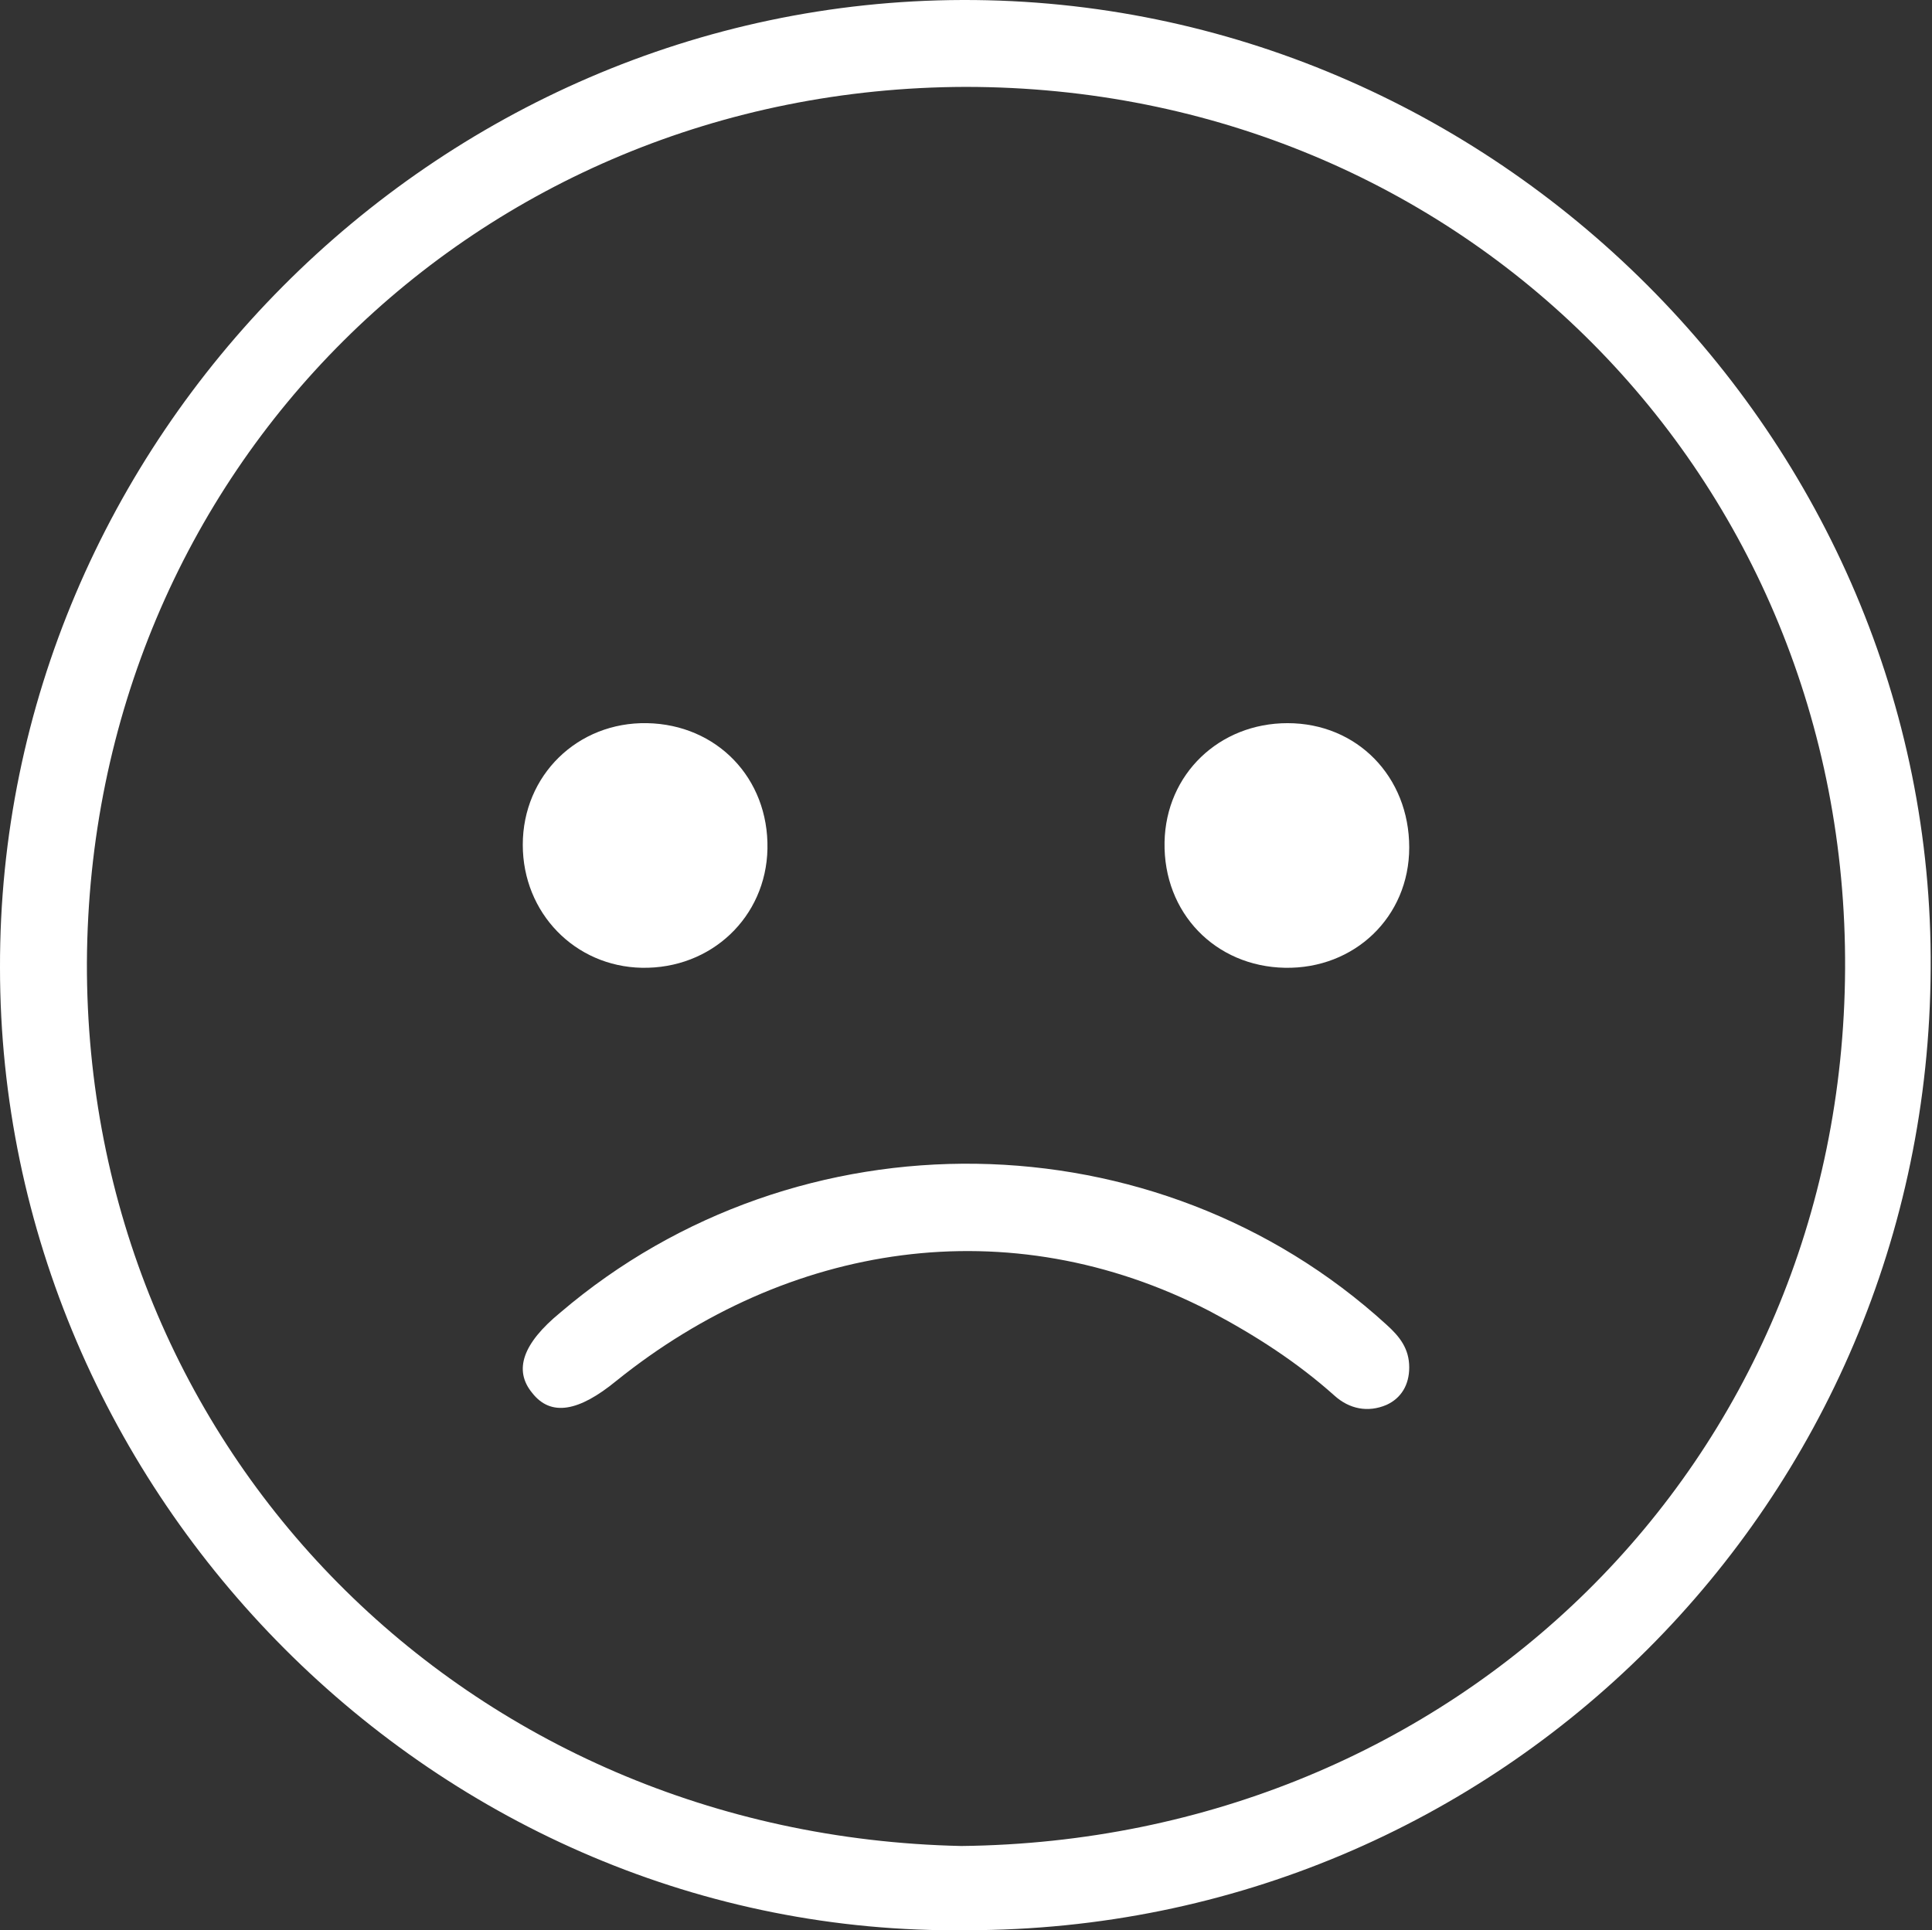 <?xml version="1.0" encoding="utf-8"?>
<!-- Generator: Adobe Illustrator 19.2.0, SVG Export Plug-In . SVG Version: 6.00 Build 0)  -->
<svg version="1.1" id="Layer_1" xmlns="http://www.w3.org/2000/svg" xmlns:xlink="http://www.w3.org/1999/xlink" x="0px" y="0px"
	 viewBox="0 0 144.5 144.4" style="enable-background:new 0 0 144.5 144.4;" xml:space="preserve">
<rect x="0" y="0" width="144.5" height="144.4" fill="#333333" stroke="none"/>
<style type="text/css">
	.st0{fill:#FFFFFF;}
</style>
<g id="MgLB5v.tif">
	<g>
		<path class="st0" d="M72.3,144.4C32.7,144.9,0,111.8,0,72.4C-0.1,32.9,32.5,0.1,72,0c39.7-0.1,72.7,32.8,72.4,72.5
			C144.2,112.3,112.2,144.4,72.3,144.4z M71.9,138.1c36.9-0.4,65.9-28.6,66.1-65.6c0.2-36.8-28.6-66-65.8-66
			C35.6,6.6,6.7,35.2,6.5,72C6.4,108.5,34.9,137.3,71.9,138.1z"/>
		<path class="st0" d="M105.4,102.3c0,1.3-0.6,2.3-1.7,2.8c-1.4,0.6-2.8,0.3-3.9-0.7c-2.8-2.5-5.9-4.5-9.3-6.3
			c-15.1-7.8-31.6-5.1-44.4,5.2c-2.8,2.3-4.9,2.7-6.3,0.9c-1.4-1.7-0.7-3.7,2.1-6c17.8-15.2,44.6-14.8,61.8,0.9
			C104.7,100,105.4,100.9,105.4,102.3z"/>
		<path class="st0" d="M48.4,54.1c5.2,0.1,9.1,4.1,9,9.4c-0.1,5.1-4.2,9-9.4,8.9c-5-0.1-8.9-4.1-8.9-9.2C39.1,58,43.2,54,48.4,54.1z
			"/>
		<path class="st0" d="M105.4,63.4c0,5.2-4.1,9.1-9.3,9c-5.2-0.1-9.1-4.1-9-9.4c0.1-5.1,4.1-8.9,9.2-8.9
			C101.5,54.1,105.4,58.1,105.4,63.4z"/>
	</g>
</g>
</svg>
